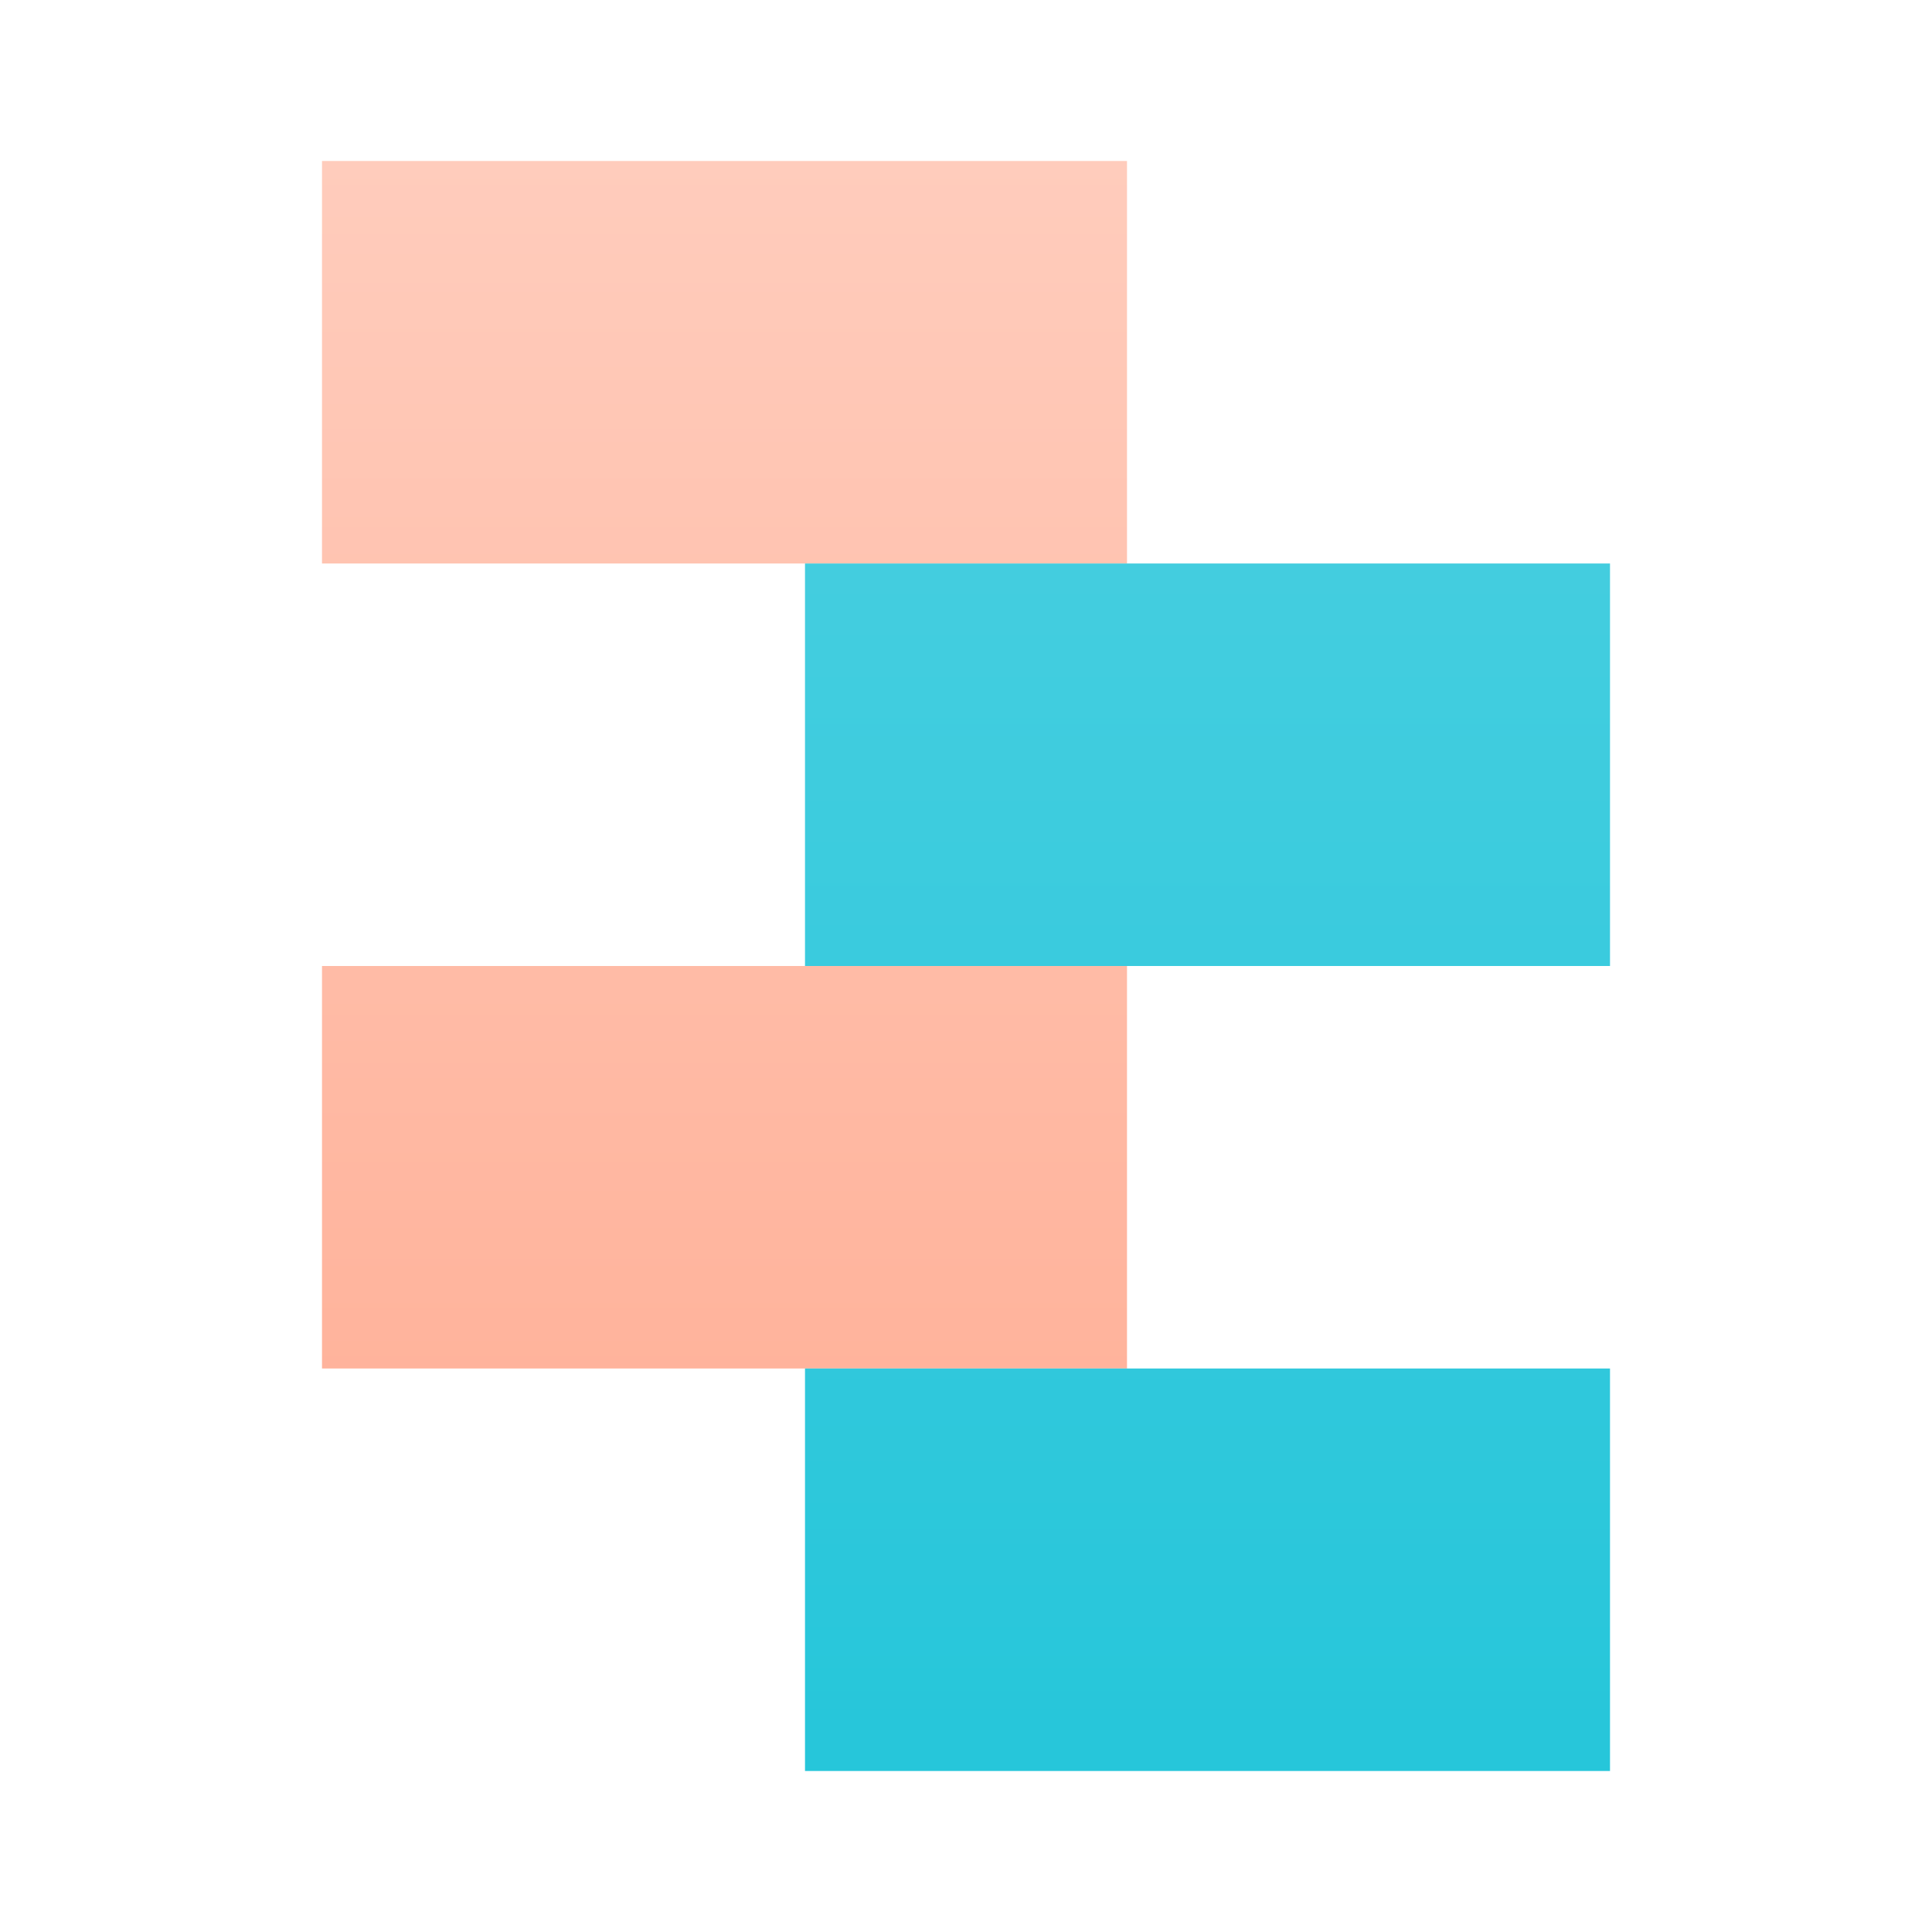 <svg xmlns="http://www.w3.org/2000/svg" viewBox="0 0 24 24">
  <defs>
    <linearGradient id="left-zipper-teeth" x1="0" y1="2" x2="0" y2="22" gradientUnits="userSpaceOnUse">
      <stop offset="0%" style="stop-color:#FFCCBC"/> <!-- Deep orange 100 -->
      <stop offset="100%" style="stop-color:#FFAB91"/> <!-- Deep orange 200 -->
    </linearGradient>
    <linearGradient id="right-zipper-teeth" x1="0" y1="2" x2="0" y2="22" gradientUnits="userSpaceOnUse">
      <stop offset="0%" style="stop-color:#4DD0E1"/> <!-- Cyan 300 -->
      <stop offset="100%" style="stop-color:#26C6DA"/> <!-- Cyan 400 -->
    </linearGradient>
  </defs>
  <path style="fill:url(#left-zipper-teeth)" d="M 4,2 h 10 v 5 h -10 m 0,5 h 10 v 5 h -10"/>
  <path style="fill:url(#right-zipper-teeth)" d="M 10,7 h 10 v 5 h -10 m 0,5 h 10 v 5 h -10"/>
</svg>
